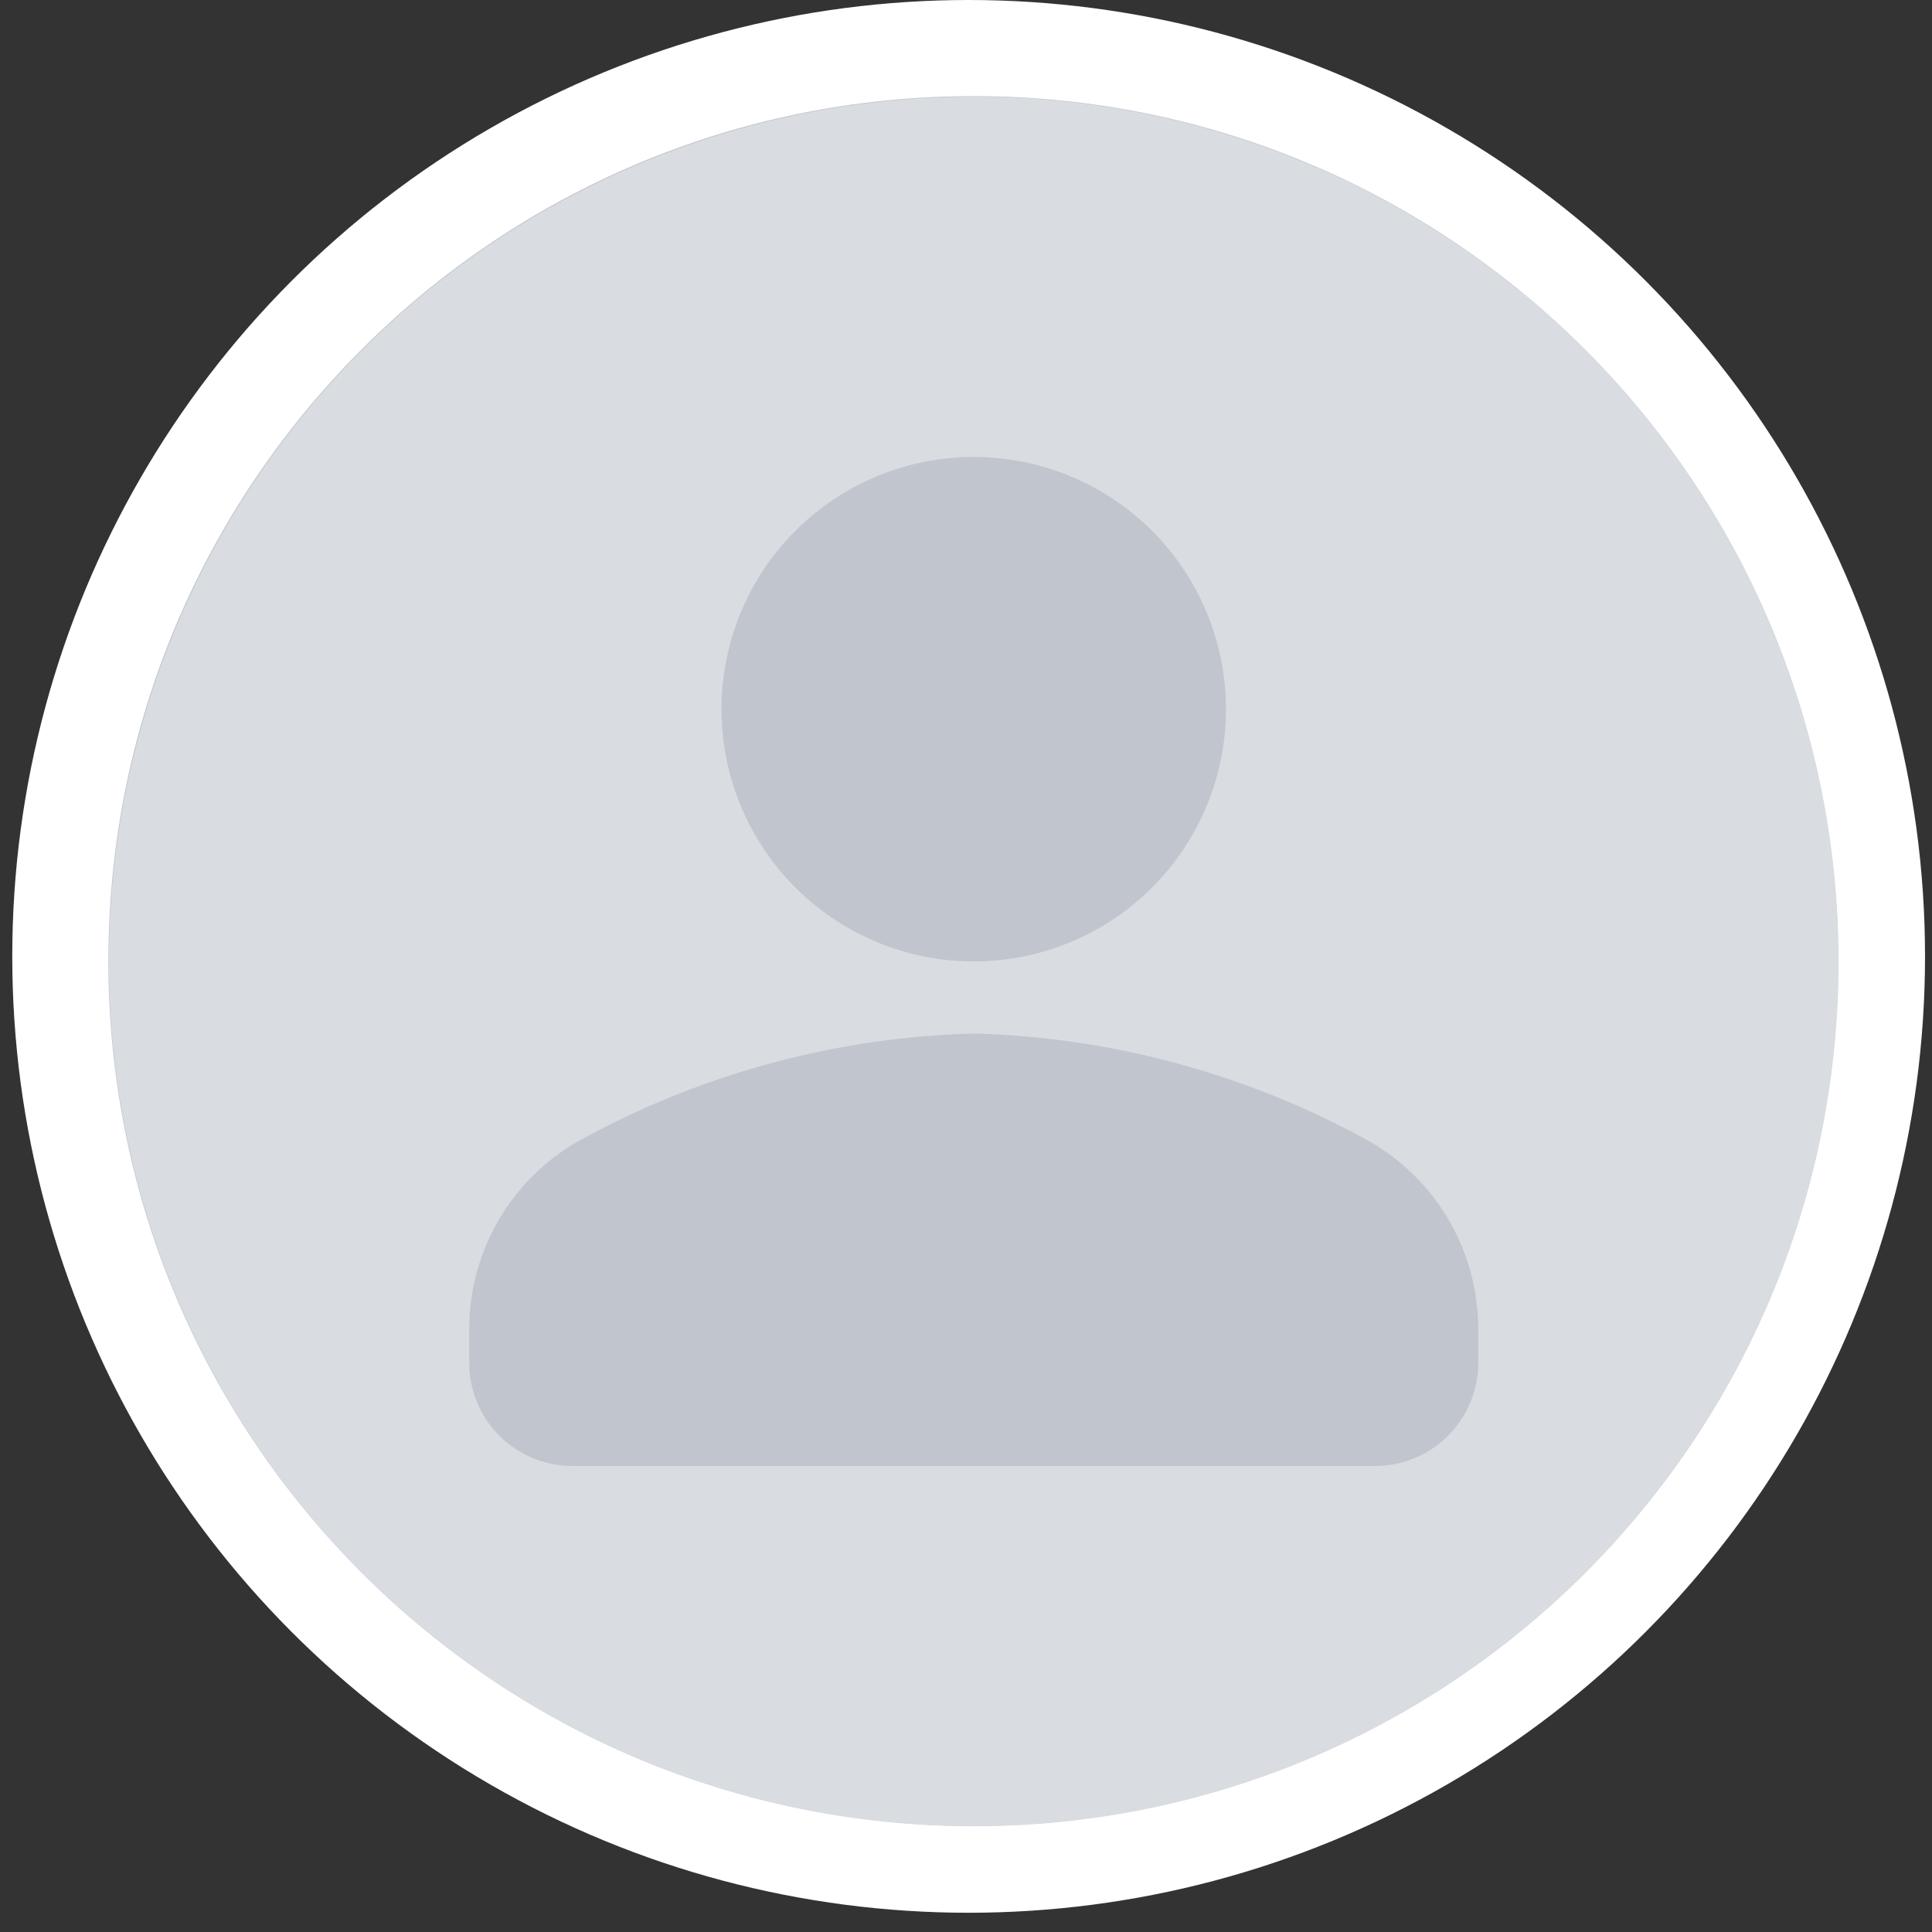 <svg width="100" height="100" viewBox="0 0 100 100" fill="none" xmlns="http://www.w3.org/2000/svg">
<rect x="0" y="0" width="100" height="100" fill="#333333" stroke="none"/>
<circle cx="50.137" cy="49.502" r="49.502" fill="white"/>
<path d="M50.376 94.509C25.631 94.509 5.609 74.457 5.609 49.742C5.609 24.997 25.661 4.975 50.376 4.975C75.121 4.975 95.143 25.026 95.143 49.742C95.173 74.487 75.121 94.509 50.376 94.509Z" fill="#C1C6CE"/>
<g clip-path="url(#clip0_3182_25740)">
<path d="M50.4 5C41.546 5 32.891 7.625 25.529 12.544C18.168 17.463 12.43 24.454 9.042 32.634C5.654 40.814 4.768 49.815 6.495 58.498C8.222 67.182 12.486 75.158 18.746 81.419C25.006 87.679 32.983 91.943 41.666 93.67C50.35 95.397 59.351 94.511 67.531 91.123C75.71 87.734 82.701 81.997 87.62 74.635C92.539 67.274 95.165 58.619 95.165 49.765C95.165 37.893 90.448 26.506 82.053 18.111C73.658 9.716 62.272 5 50.4 5ZM50.4 23.652C52.982 23.652 55.506 24.418 57.653 25.853C59.8 27.287 61.474 29.326 62.462 31.712C63.45 34.098 63.709 36.723 63.205 39.256C62.701 41.788 61.458 44.115 59.632 45.941C57.806 47.767 55.48 49.01 52.947 49.514C50.414 50.018 47.789 49.759 45.403 48.771C43.017 47.783 40.978 46.109 39.544 43.962C38.109 41.815 37.343 39.291 37.343 36.709C37.343 33.246 38.719 29.925 41.167 27.476C43.616 25.028 46.937 23.652 50.4 23.652ZM76.513 70.506C76.517 71.21 76.383 71.907 76.117 72.559C75.851 73.211 75.459 73.803 74.963 74.302C74.468 74.802 73.878 75.198 73.228 75.468C72.579 75.739 71.882 75.878 71.178 75.878H29.621C28.918 75.878 28.221 75.739 27.571 75.468C26.922 75.198 26.332 74.802 25.836 74.302C25.34 73.803 24.948 73.211 24.682 72.559C24.416 71.907 24.282 71.21 24.287 70.506V68.79C24.286 66.731 24.853 64.712 25.926 62.955C26.999 61.197 28.536 59.77 30.367 58.83C36.535 55.509 43.397 53.682 50.4 53.495C57.403 53.682 64.264 55.509 70.432 58.83C72.264 59.77 73.8 61.197 74.873 62.955C75.946 64.712 76.513 66.731 76.513 68.79V70.506Z" fill="#D9DCE1"/>
</g>
<defs>
<clipPath id="clip0_3182_25740">
<rect width="89.53" height="89.53" fill="white" transform="translate(5.635 5)"/>
</clipPath>
</defs>
</svg>
